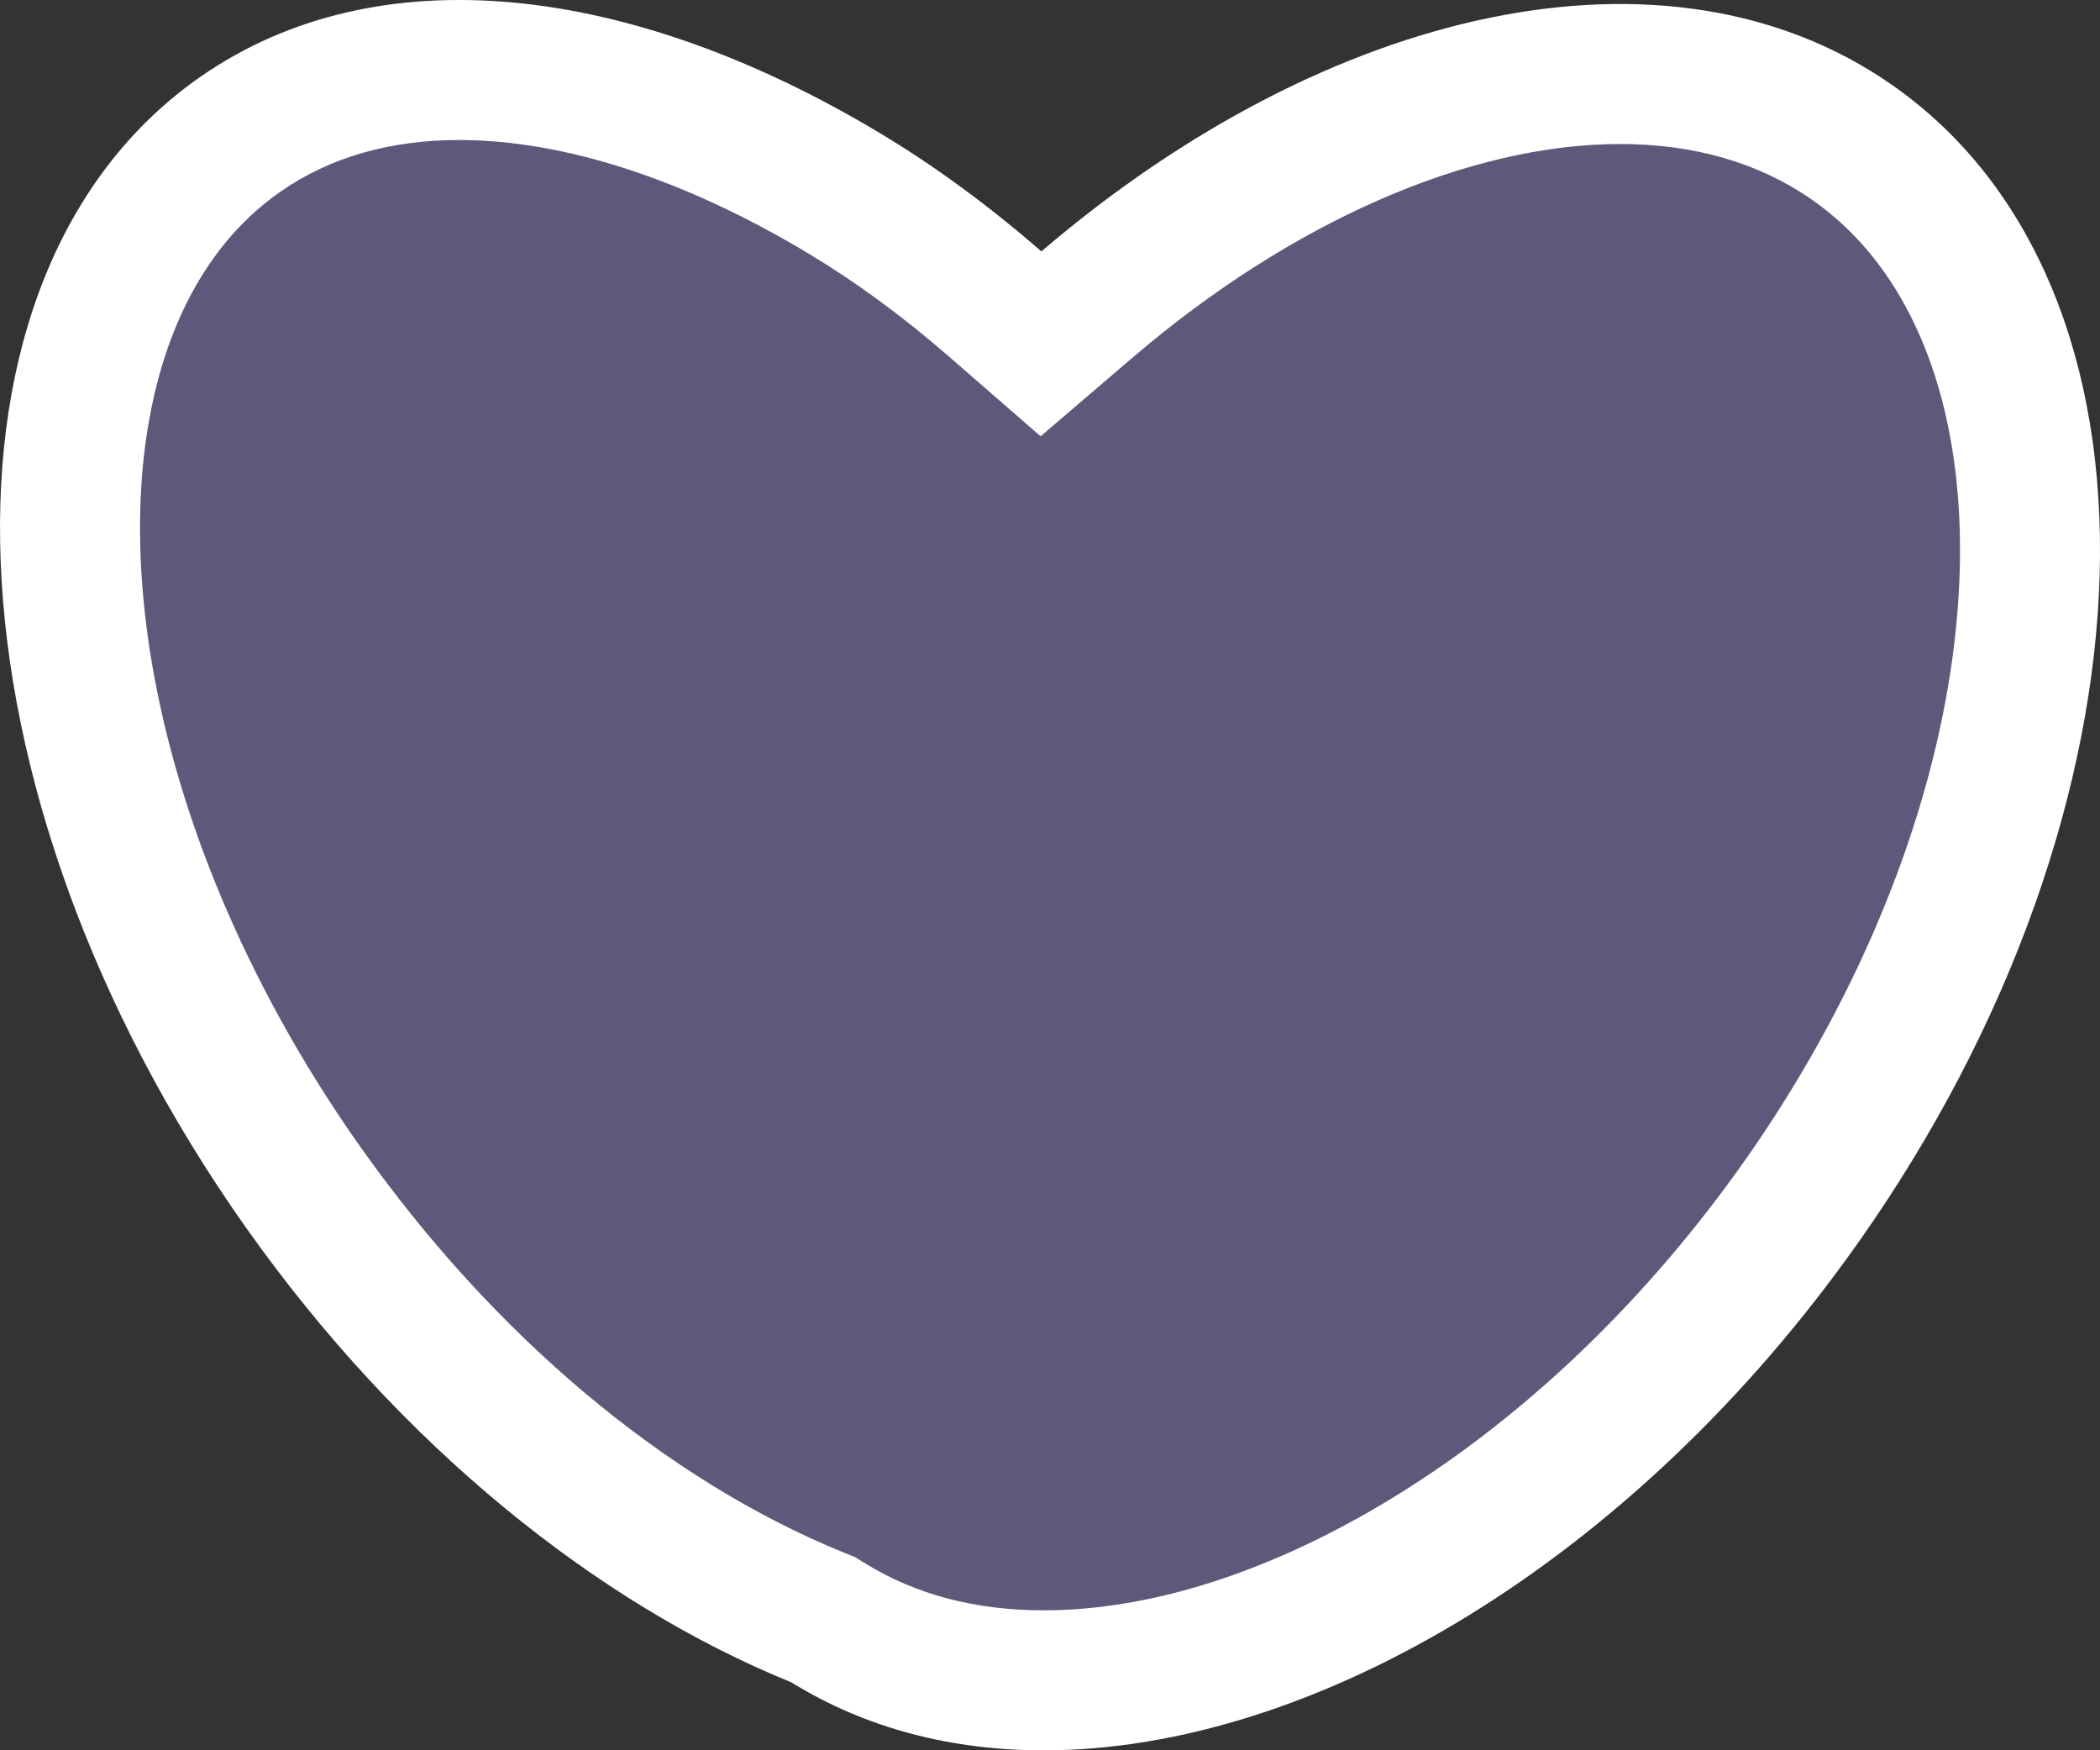 <svg xmlns="http://www.w3.org/2000/svg" width="30" height="25.001" viewBox="0 0 30 25.001">
  <rect x="0" y="0" width="30" height="25.001" fill="#333333" stroke="none"/>
  <g id="art_save_icon_over" transform="translate(6769.049 15509.077)" fill="#5c597a">
    <path d="M -6754.14 -15485.076 C -6755.301 -15485.076 -6756.336 -15485.353 -6757.216 -15485.897 L -6757.288 -15485.941 L -6757.366 -15485.974 C -6760.087 -15487.078 -6762.7 -15489.264 -6764.724 -15492.128 C -6766.018 -15493.96 -6766.99 -15495.977 -6767.535 -15497.959 C -6768.055 -15499.846 -6768.183 -15501.671 -6767.906 -15503.237 C -6767.6 -15504.976 -6766.806 -15506.332 -6765.609 -15507.163 C -6764.736 -15507.77 -6763.687 -15508.077 -6762.491 -15508.077 C -6760.807 -15508.077 -6758.898 -15507.465 -6756.971 -15506.306 C -6756.254 -15505.874 -6755.534 -15505.345 -6754.829 -15504.731 L -6754.178 -15504.165 L -6753.522 -15504.727 C -6751.077 -15506.819 -6748.3 -15508.02 -6745.904 -15508.02 C -6744.638 -15508.02 -6743.527 -15507.693 -6742.6 -15507.05 C -6741.345 -15506.178 -6740.513 -15504.761 -6740.194 -15502.952 C -6739.61 -15499.635 -6740.778 -15495.505 -6743.32 -15491.905 C -6746.249 -15487.757 -6750.496 -15485.076 -6754.14 -15485.076 Z" stroke="none"/>
    <path d="M -6754.14 -15486.076 C -6752.591 -15486.076 -6750.86 -15486.637 -6749.133 -15487.696 C -6747.267 -15488.841 -6745.54 -15490.495 -6744.137 -15492.481 C -6742.925 -15494.198 -6742.018 -15496.087 -6741.514 -15497.943 C -6741.042 -15499.676 -6740.927 -15501.348 -6741.179 -15502.779 C -6741.368 -15503.853 -6741.867 -15505.323 -6743.17 -15506.229 C -6743.926 -15506.753 -6744.846 -15507.02 -6745.904 -15507.02 C -6748.065 -15507.02 -6750.605 -15505.907 -6752.872 -15503.967 L -6754.183 -15502.845 L -6755.485 -15503.978 C -6756.146 -15504.553 -6756.819 -15505.047 -6757.486 -15505.448 C -6759.258 -15506.514 -6760.988 -15507.077 -6762.491 -15507.077 C -6763.479 -15507.077 -6764.336 -15506.83 -6765.039 -15506.342 C -6766.268 -15505.488 -6766.741 -15504.089 -6766.921 -15503.064 C -6767.172 -15501.643 -6767.051 -15499.969 -6766.571 -15498.225 C -6766.056 -15496.353 -6765.135 -15494.443 -6763.907 -15492.705 C -6761.992 -15489.995 -6759.536 -15487.934 -6756.99 -15486.899 L -6756.833 -15486.836 L -6756.69 -15486.747 C -6755.971 -15486.302 -6755.113 -15486.076 -6754.14 -15486.076 M -6754.14 -15484.076 C -6755.453 -15484.076 -6756.68 -15484.389 -6757.743 -15485.047 C -6760.518 -15486.174 -6763.335 -15488.43 -6765.541 -15491.551 C -6769.956 -15497.805 -6770.242 -15505.164 -6766.18 -15507.984 C -6763.66 -15509.734 -6760.053 -15509.327 -6756.456 -15507.162 C -6755.702 -15506.709 -6754.931 -15506.146 -6754.172 -15505.486 C -6750.092 -15508.978 -6745.23 -15510.095 -6742.03 -15507.871 C -6737.878 -15504.986 -6738.088 -15497.582 -6742.503 -15491.328 C -6745.725 -15486.766 -6750.293 -15484.076 -6754.14 -15484.076 Z" stroke="none" fill="#fff"/>
  </g>
</svg>
